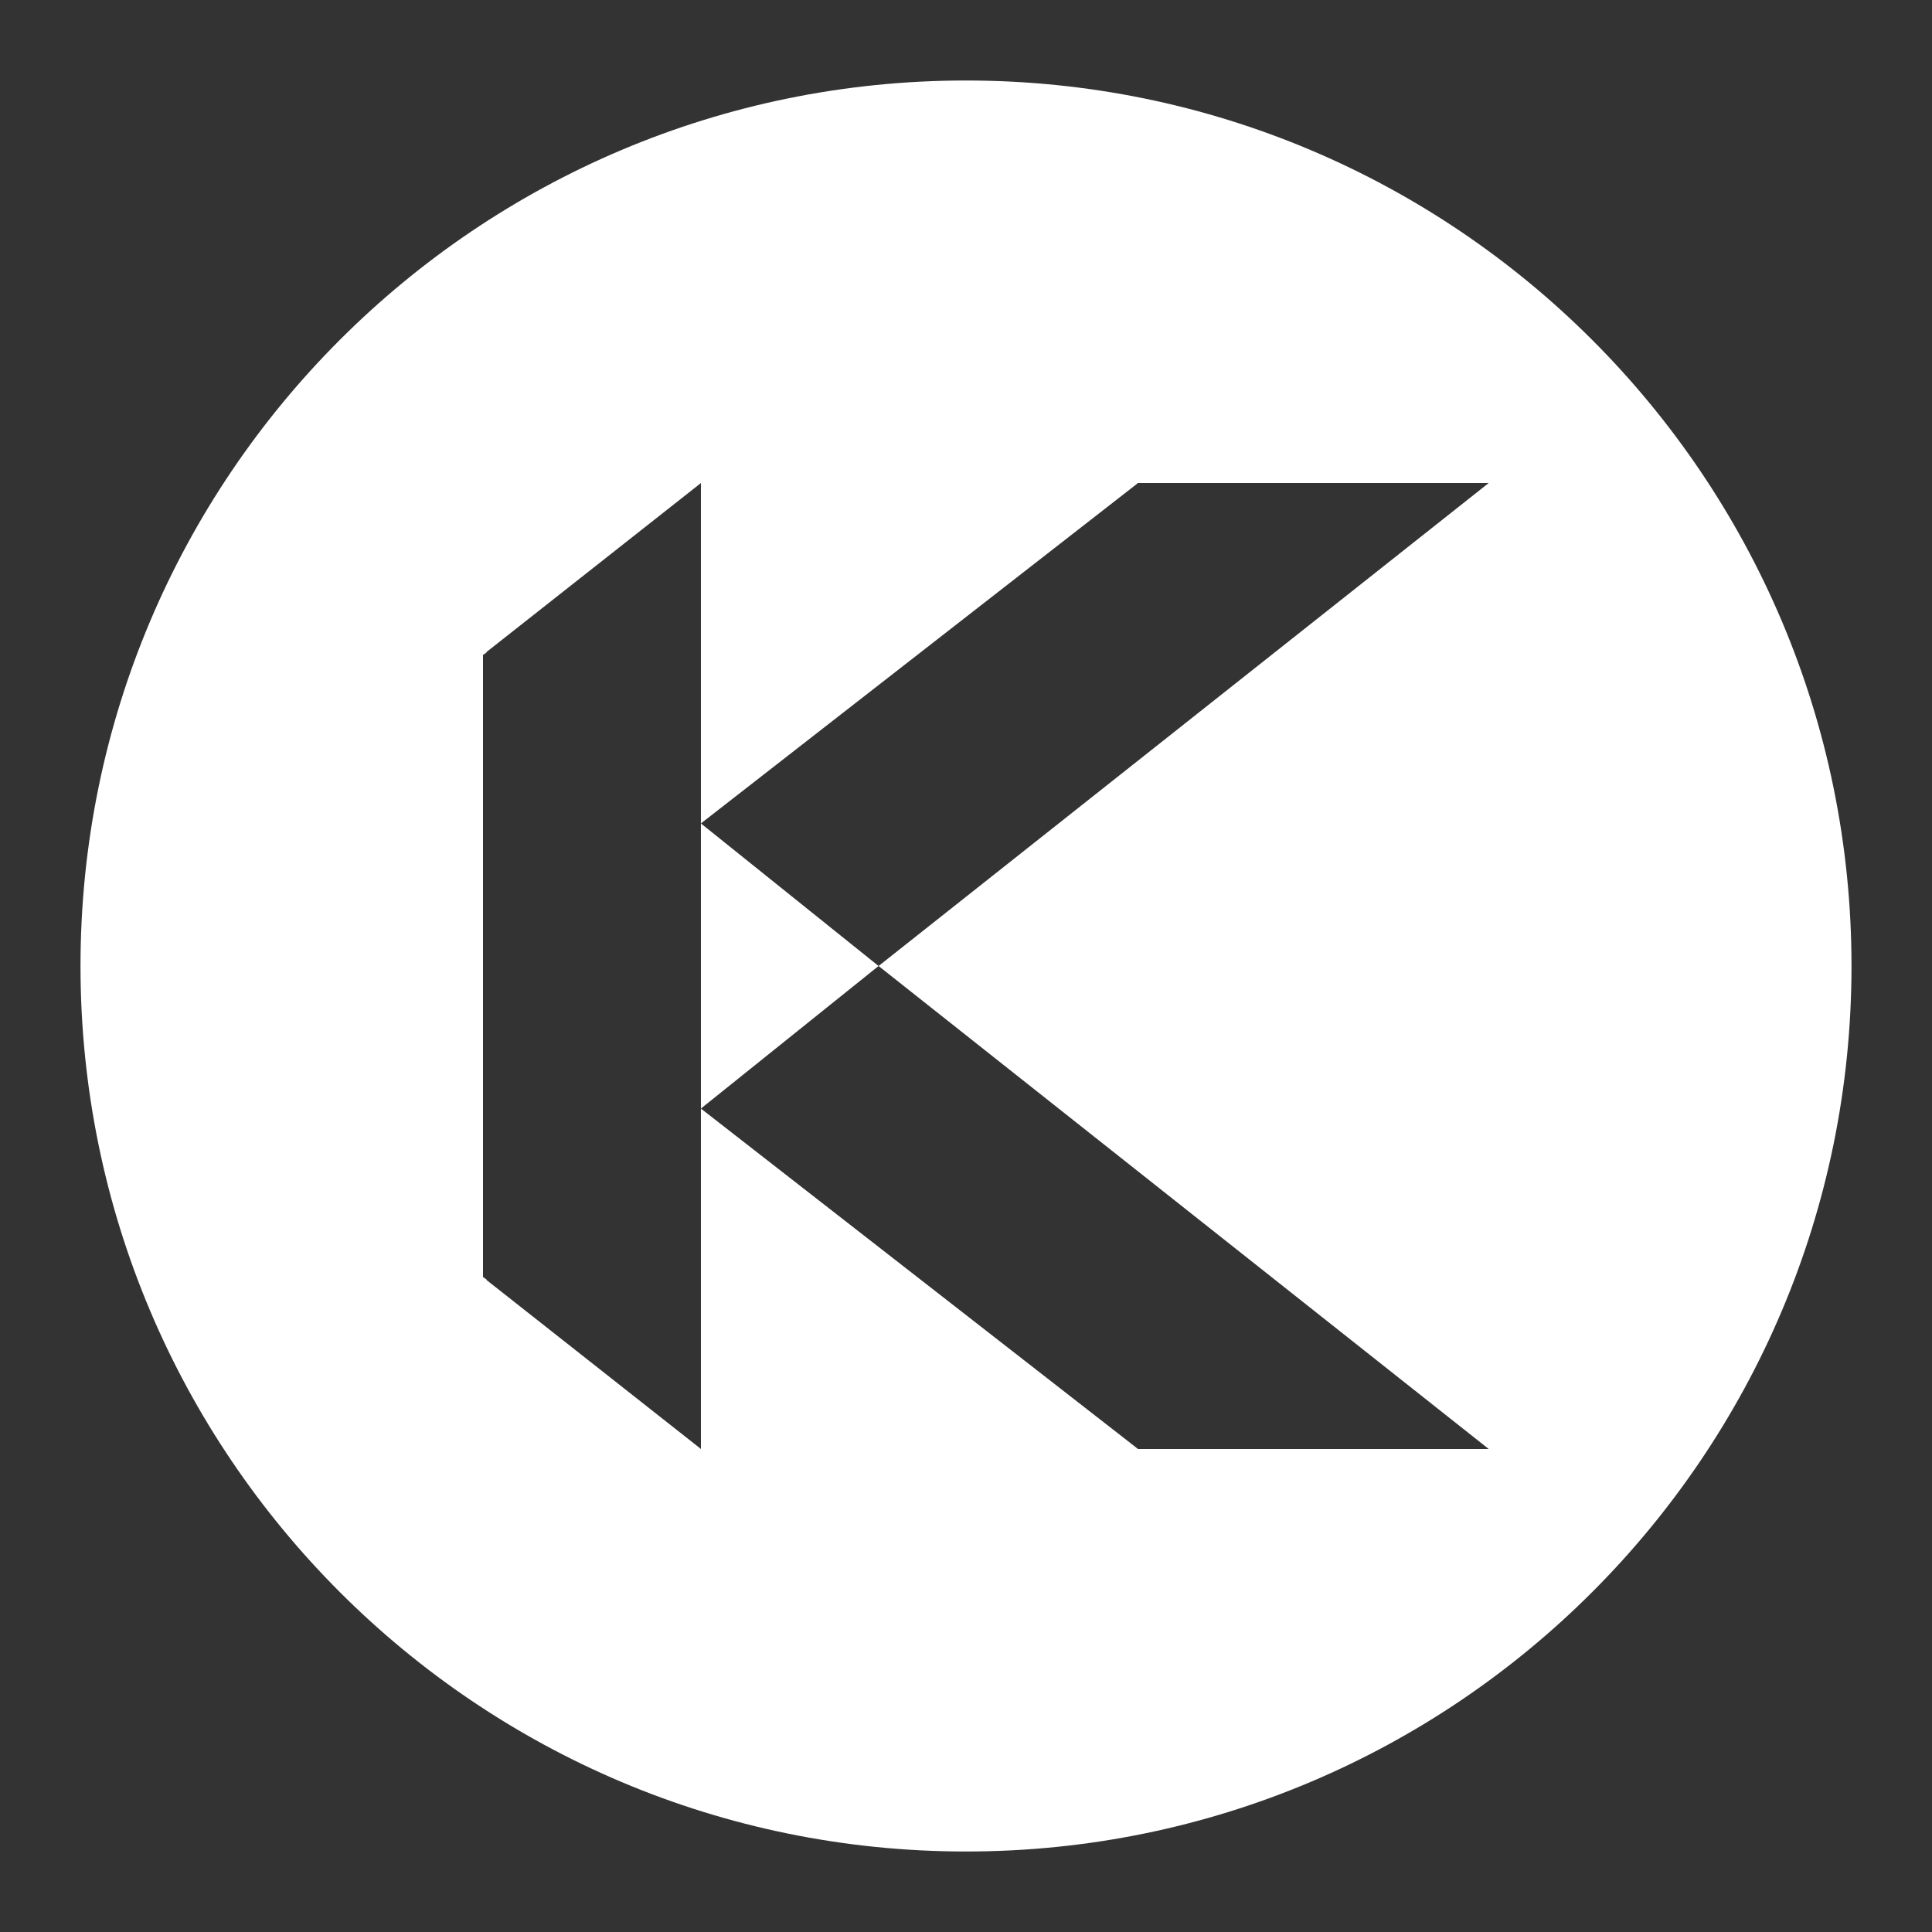 <svg width="24" height="24" viewBox="0 0 24 24" fill="none" xmlns="http://www.w3.org/2000/svg">
<rect x="0" y="0" width="24" height="24" fill="#333333" stroke="none"/>
<path fill-rule="evenodd" clip-rule="evenodd" d="M12 23C18.075 23 23 18.075 23 12C23 5.925 18.075 1 12 1C5.925 1 1 5.925 1 12C1 18.075 5.925 23 12 23ZM8.707 13.771V18L8.671 17.971L6.043 15.9V15.893L6 15.864V8.136L6.043 8.107V8.1L8.671 6.029L8.707 6V10.229V13.771ZM14.136 6H18.493L18.457 6.029L10.914 12L8.707 10.229L14.1 6.029L14.136 6ZM10.914 12L18.457 17.971L18.493 18H14.136L14.1 17.971L8.707 13.771L10.914 12Z" fill="white"/>
</svg>

